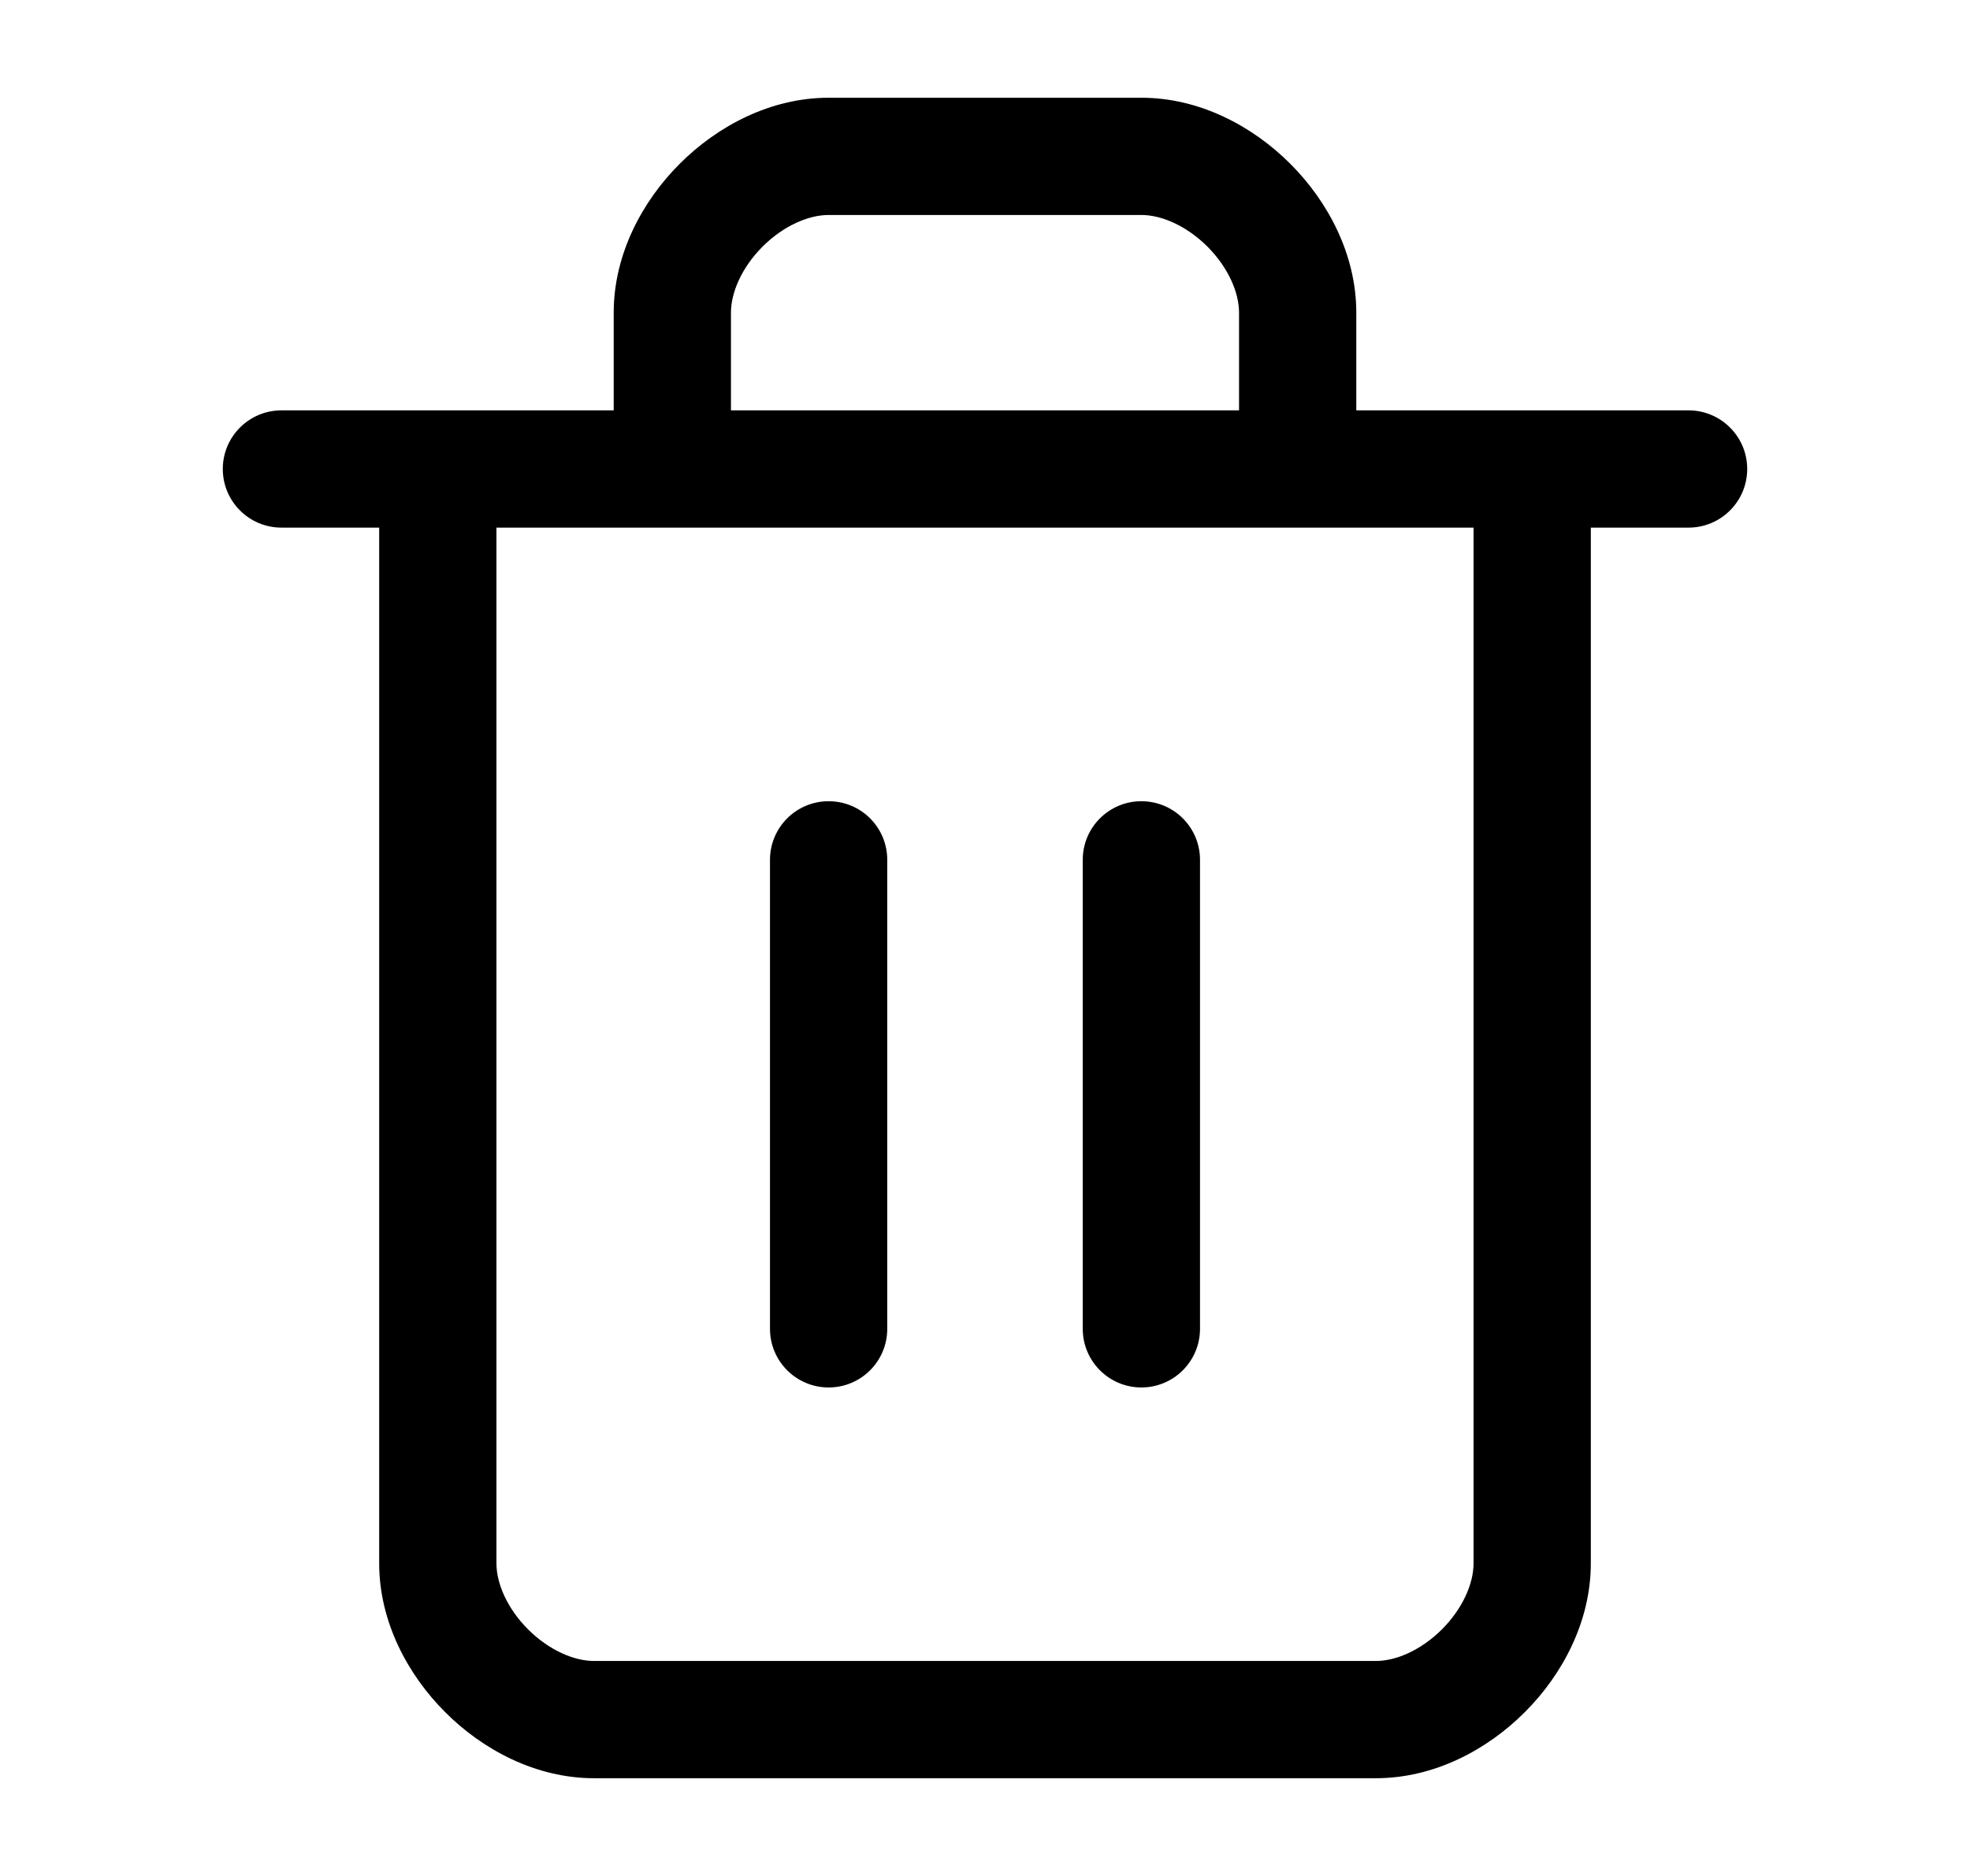<svg width="21" height="20" viewBox="0 0 21 20" fill="none" xmlns="http://www.w3.org/2000/svg">
<path fill-rule="evenodd" clip-rule="evenodd" d="M8.129 2.629C7.905 2.854 7.792 3.12 7.792 3.333V4.375H13.208V3.333C13.208 3.12 13.095 2.854 12.871 2.629C12.646 2.405 12.38 2.292 12.167 2.292H8.833C8.62 2.292 8.354 2.405 8.129 2.629ZM14.458 4.375V3.333C14.458 2.713 14.155 2.146 13.754 1.746C13.354 1.345 12.787 1.042 12.167 1.042H8.833C8.213 1.042 7.646 1.345 7.246 1.746C6.845 2.146 6.542 2.713 6.542 3.333V4.375H3C2.655 4.375 2.375 4.655 2.375 5C2.375 5.345 2.655 5.625 3 5.625H4.042V16.667C4.042 17.287 4.345 17.854 4.746 18.254C5.146 18.655 5.713 18.958 6.333 18.958H14.667C15.287 18.958 15.854 18.655 16.254 18.254C16.655 17.854 16.958 17.287 16.958 16.667V5.625H18C18.345 5.625 18.625 5.345 18.625 5C18.625 4.655 18.345 4.375 18 4.375H14.458ZM5.292 5.625V16.667C5.292 16.88 5.405 17.146 5.629 17.371C5.854 17.595 6.12 17.708 6.333 17.708H14.667C14.88 17.708 15.146 17.595 15.371 17.371C15.595 17.146 15.708 16.88 15.708 16.667V5.625H5.292ZM8.833 8.542C9.179 8.542 9.458 8.821 9.458 9.167V14.167C9.458 14.512 9.179 14.792 8.833 14.792C8.488 14.792 8.208 14.512 8.208 14.167V9.167C8.208 8.821 8.488 8.542 8.833 8.542ZM12.167 8.542C12.512 8.542 12.792 8.821 12.792 9.167V14.167C12.792 14.512 12.512 14.792 12.167 14.792C11.822 14.792 11.542 14.512 11.542 14.167V9.167C11.542 8.821 11.822 8.542 12.167 8.542Z" fill="black"/>
</svg>
